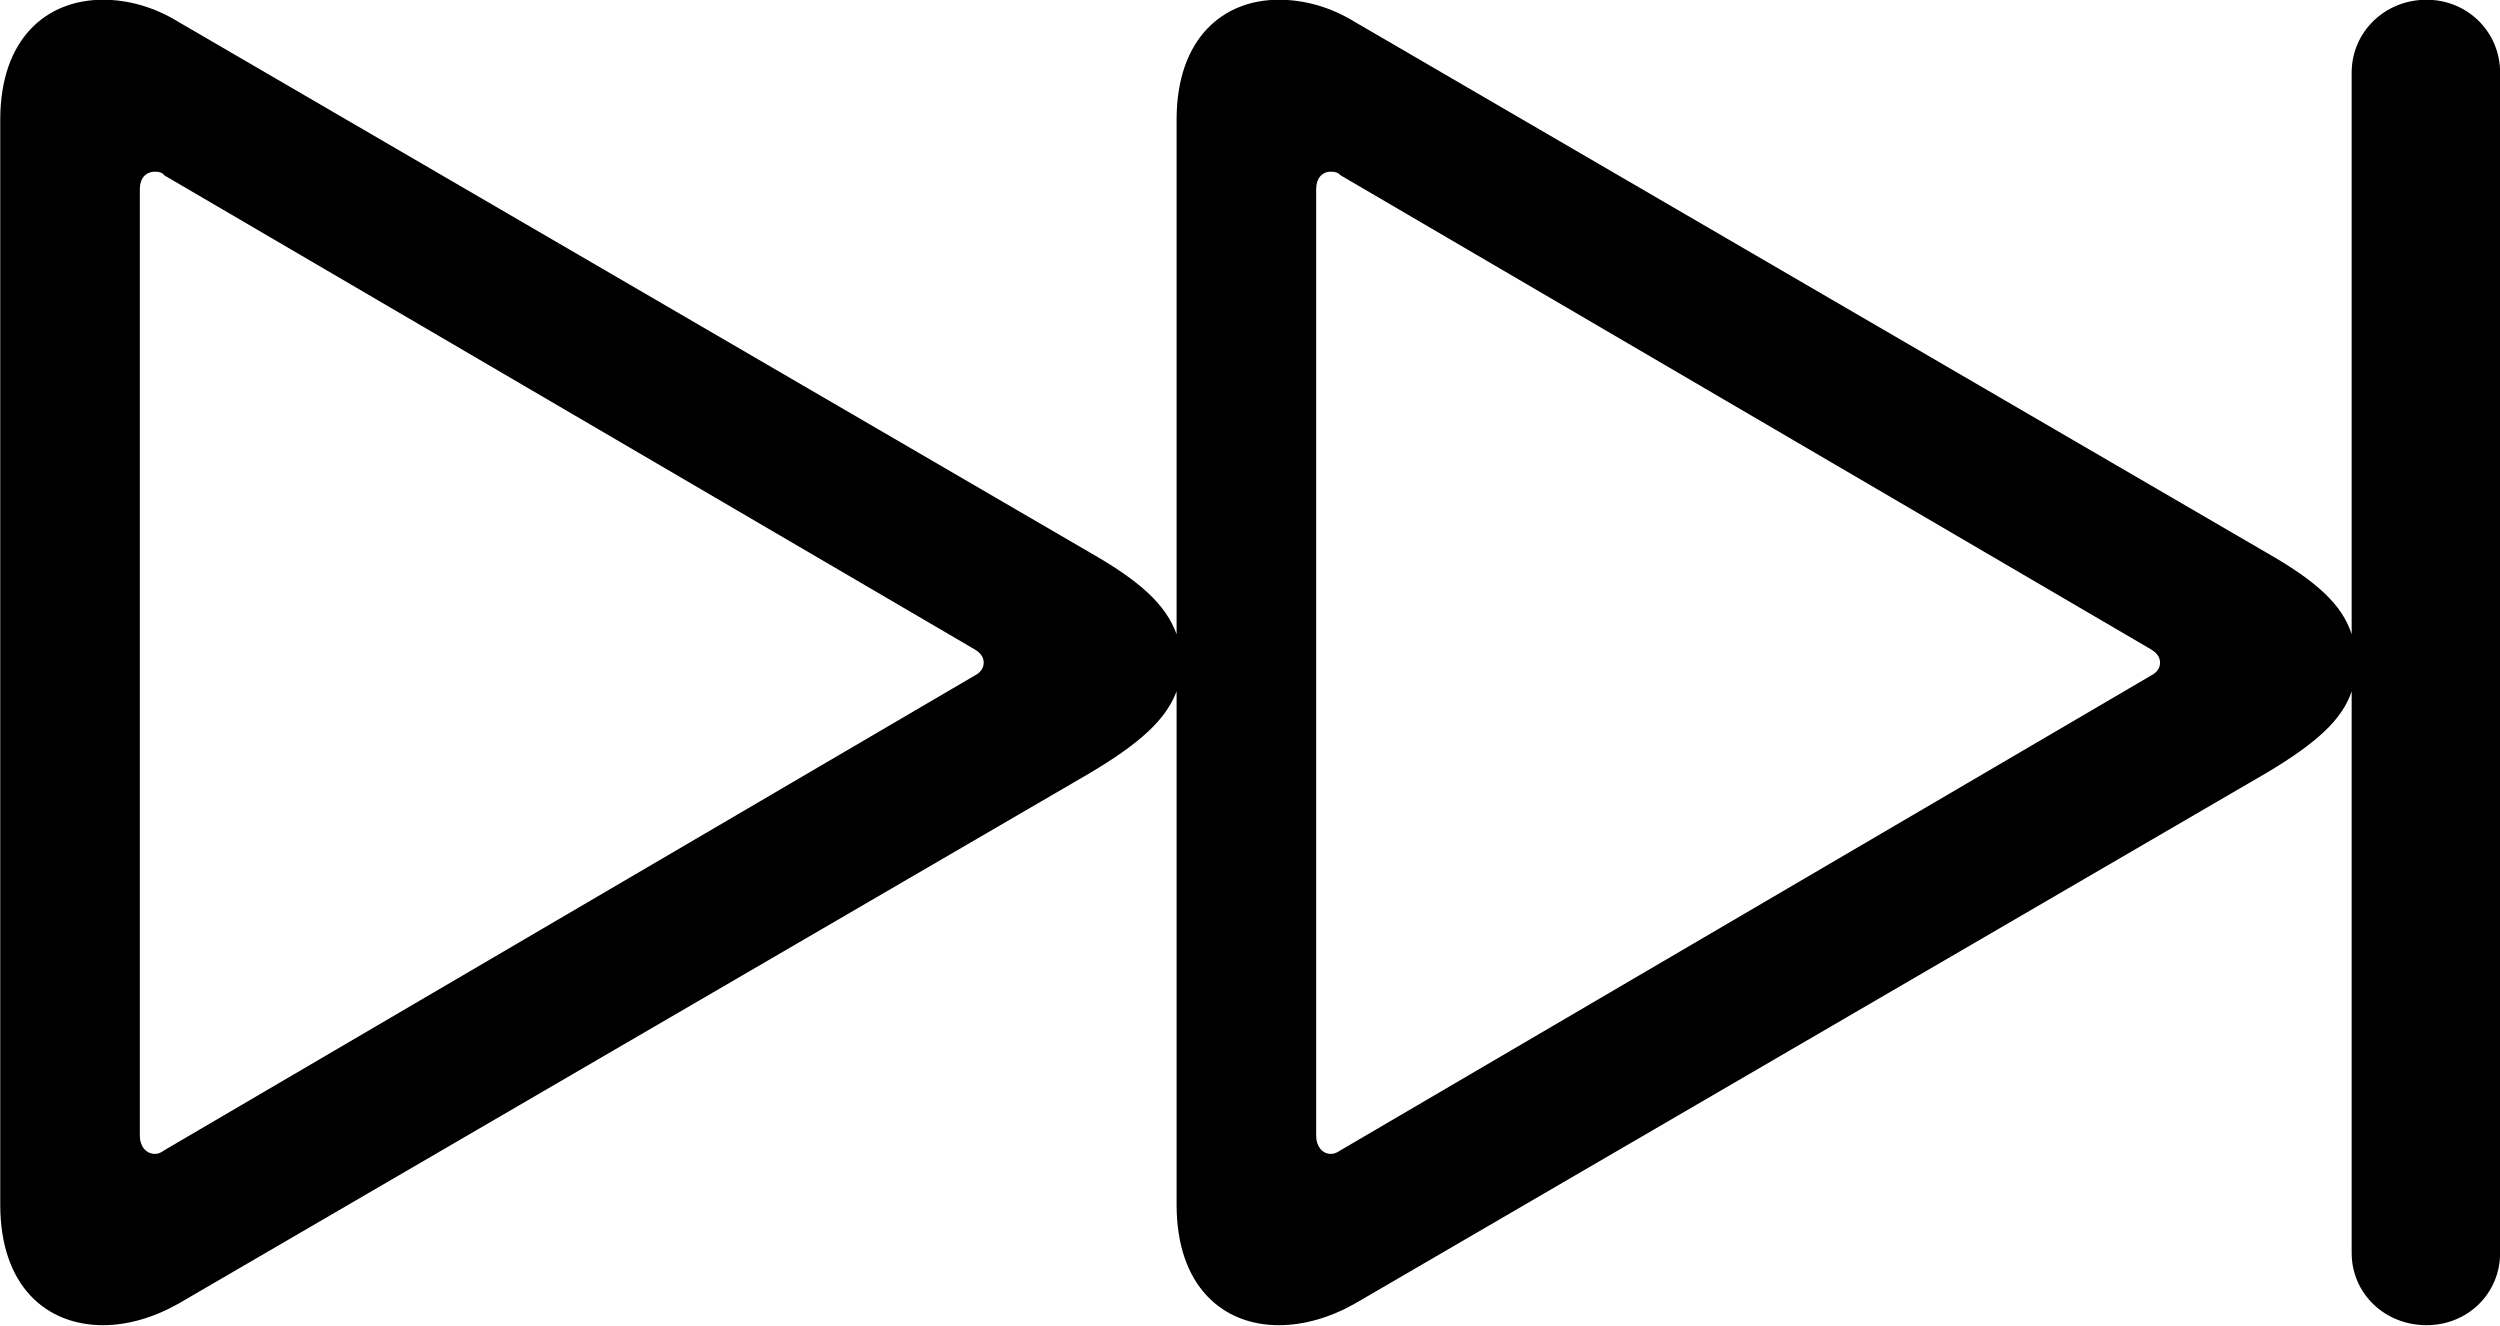 
<svg
    viewBox="0 0 39.402 20.891"
    xmlns="http://www.w3.org/2000/svg"
>
    <path
        fill="inherit"
        d="M0.004 18.986C0.004 20.276 0.734 20.886 1.624 20.886C2.014 20.886 2.424 20.766 2.814 20.546L17.174 12.186C17.964 11.716 18.374 11.346 18.544 10.896V18.986C18.544 20.276 19.274 20.886 20.154 20.886C20.554 20.886 20.964 20.766 21.354 20.546L35.714 12.186C36.504 11.716 36.914 11.346 37.064 10.896V19.746C37.064 20.386 37.584 20.886 38.244 20.886C38.894 20.886 39.404 20.386 39.404 19.746V1.146C39.404 0.506 38.894 -0.004 38.244 -0.004C37.584 -0.004 37.064 0.506 37.064 1.146V9.996C36.914 9.526 36.504 9.156 35.714 8.706L21.354 0.346C20.964 0.106 20.554 -0.004 20.154 -0.004C19.274 -0.004 18.544 0.606 18.544 1.886V9.996C18.374 9.526 17.964 9.156 17.174 8.706L2.814 0.346C2.424 0.106 2.014 -0.004 1.624 -0.004C0.734 -0.004 0.004 0.606 0.004 1.886ZM2.204 17.906V2.976C2.204 2.816 2.294 2.706 2.444 2.706C2.504 2.706 2.554 2.716 2.594 2.766L15.364 10.236C15.464 10.296 15.504 10.366 15.504 10.446C15.504 10.516 15.464 10.596 15.364 10.646L2.594 18.126C2.554 18.156 2.504 18.186 2.444 18.186C2.294 18.186 2.204 18.056 2.204 17.906ZM20.744 17.906V2.976C20.744 2.816 20.834 2.706 20.974 2.706C21.044 2.706 21.084 2.716 21.134 2.766L33.904 10.236C34.004 10.296 34.044 10.366 34.044 10.446C34.044 10.516 34.004 10.596 33.904 10.646L21.134 18.126C21.084 18.156 21.044 18.186 20.974 18.186C20.834 18.186 20.744 18.056 20.744 17.906Z"
        fillRule="evenodd"
        clipRule="evenodd"
    />
</svg>
        